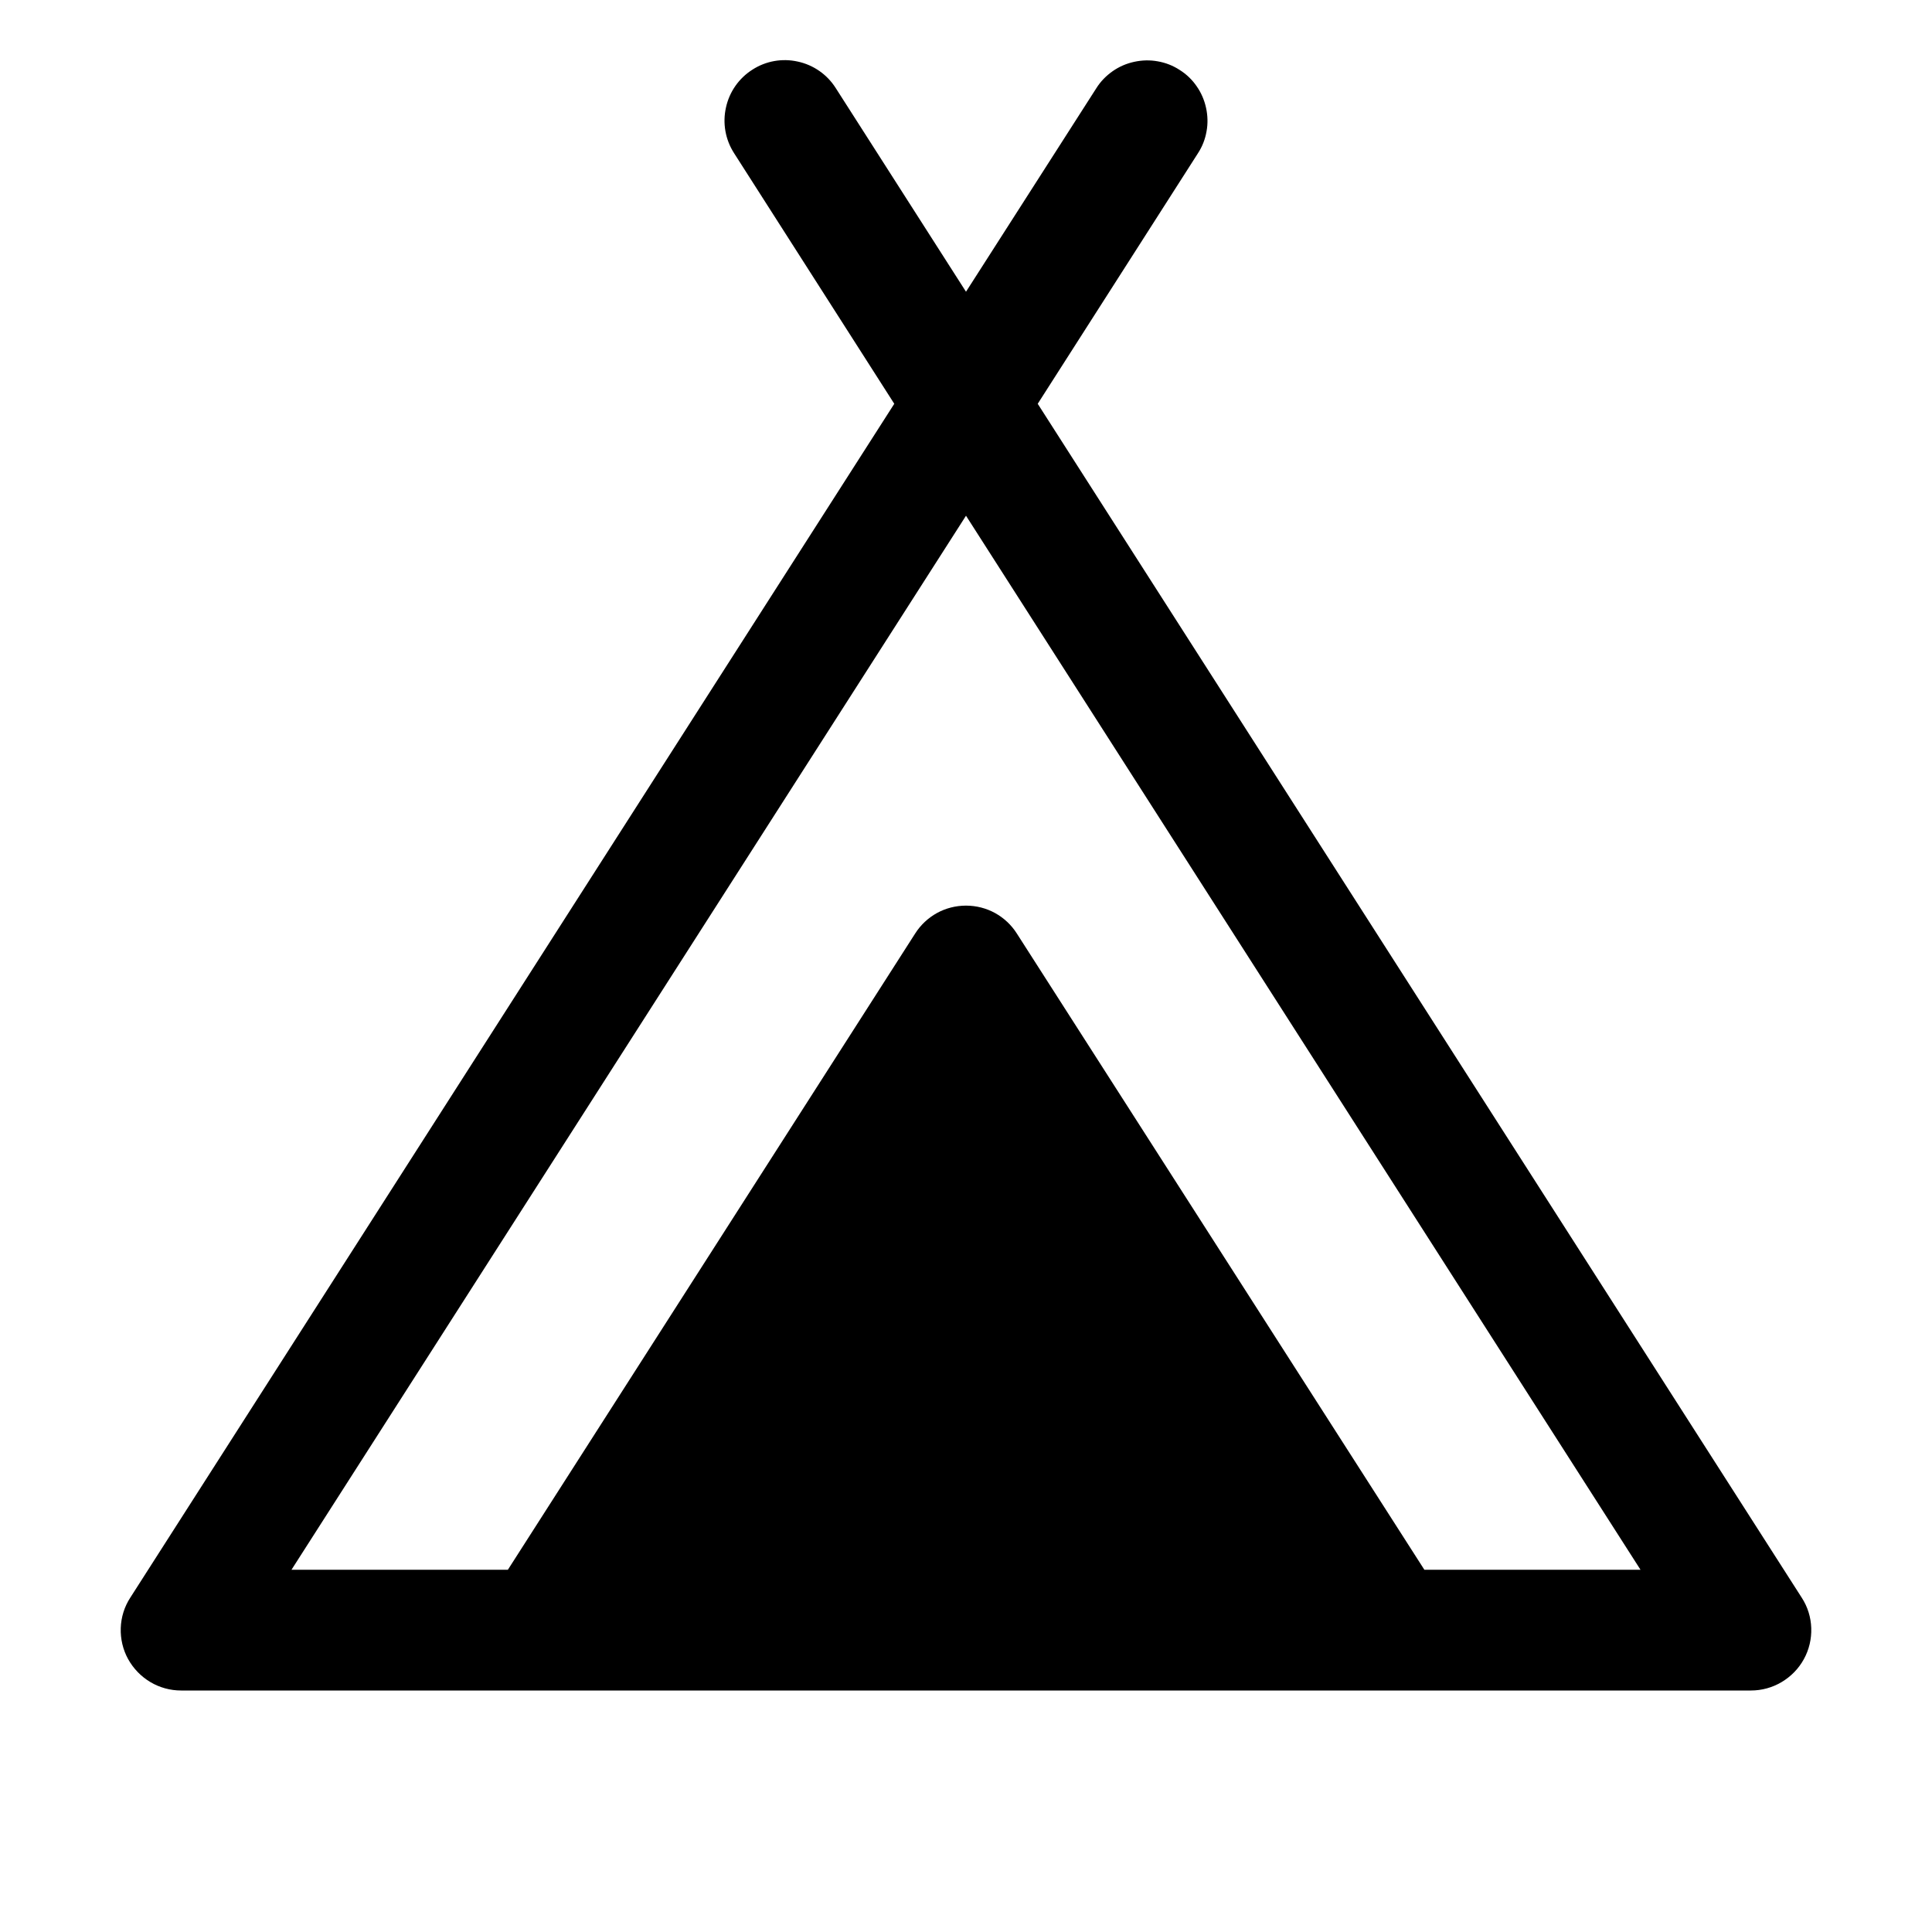 <svg width="16" height="16" viewBox="0 0 16 16" fill="none" xmlns="http://www.w3.org/2000/svg">
<g clip-path="url(#clip0_5_251)">
<path d="M14.921 13.231L8.594 3.344L9.921 1.269C9.957 1.214 9.981 1.152 9.992 1.088C10.004 1.023 10.002 0.957 9.988 0.893C9.974 0.829 9.948 0.768 9.91 0.714C9.873 0.66 9.825 0.614 9.769 0.579C9.714 0.543 9.652 0.519 9.588 0.508C9.523 0.496 9.457 0.498 9.393 0.512C9.328 0.526 9.268 0.552 9.214 0.59C9.16 0.628 9.114 0.675 9.079 0.731L8 2.416L6.921 0.729C6.85 0.617 6.737 0.538 6.607 0.51C6.478 0.481 6.342 0.505 6.231 0.577C6.119 0.648 6.04 0.761 6.012 0.891C5.983 1.02 6.007 1.156 6.079 1.268L7.406 3.344L1.079 13.231C1.03 13.306 1.003 13.393 1 13.483C0.997 13.573 1.018 13.662 1.061 13.74C1.105 13.819 1.168 13.884 1.245 13.93C1.322 13.976 1.41 14 1.5 14H14.5C14.59 14 14.678 13.976 14.755 13.93C14.832 13.884 14.896 13.819 14.939 13.74C14.982 13.662 15.003 13.573 15 13.483C14.997 13.393 14.97 13.306 14.921 13.231ZM11.796 13L8.421 7.731C8.376 7.66 8.314 7.602 8.24 7.561C8.167 7.521 8.084 7.5 8 7.5C7.916 7.5 7.833 7.521 7.76 7.561C7.686 7.602 7.624 7.66 7.579 7.731L4.206 13H2.414L8 4.271L13.586 13H11.796Z" fill="black"/>
</g>
<defs>
<clipPath id="clip0_5_251">
<rect width="16" height="16" fill="white"/>
</clipPath>
</defs>
</svg>
